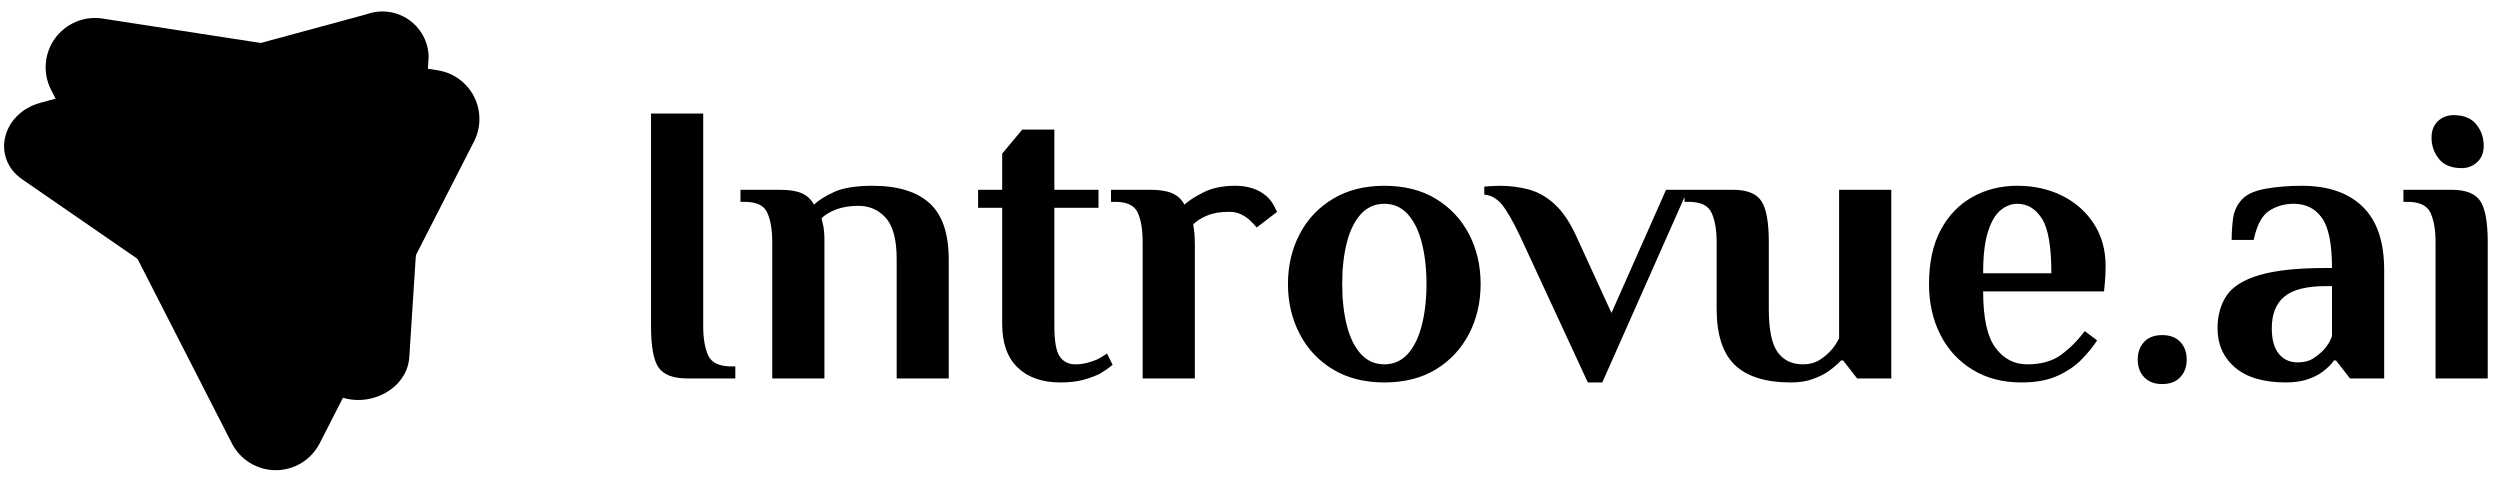 <svg data-logo="logo" xmlns="http://www.w3.org/2000/svg" viewBox="0 0 218 42">
        <g style="opacity: 1;" id="logogram" transform="translate(0, 1) rotate(0)"><path d="M28.709 33.105L1.943 14.642C-0.769 12.771 0.153 8.876 3.535 7.96L31.982 0.239C32.585 0.022 33.231 -0.049 33.866 0.033C34.501 0.115 35.108 0.348 35.636 0.711C36.163 1.075 36.596 1.559 36.899 2.123C37.202 2.688 37.366 3.317 37.377 3.957L35.691 30.139C35.491 33.247 31.421 34.976 28.709 33.105Z" fill="#000000"></path><path d="M20.22 37.663L4.451 6.826C4.091 6.121 3.932 5.329 3.993 4.54C4.054 3.75 4.331 2.992 4.795 2.35C5.259 1.708 5.892 1.206 6.623 0.901C7.354 0.595 8.155 0.497 8.938 0.618L38.16 5.128C38.833 5.232 39.472 5.494 40.024 5.893C40.575 6.292 41.025 6.816 41.334 7.422C41.644 8.028 41.806 8.699 41.806 9.38C41.805 10.061 41.644 10.732 41.334 11.338L27.872 37.665C27.51 38.368 26.962 38.958 26.287 39.37C25.612 39.782 24.836 40 24.045 40C23.255 40 22.479 39.782 21.804 39.37C21.129 38.957 20.581 38.367 20.22 37.663Z" fill="#000000"></path><path d="M37.306 4.995L22.738 2.747L4.853 7.603L11.992 21.57L28.709 33.105C29.078 33.357 29.483 33.55 29.911 33.677L36.261 21.259L37.306 4.995Z" fill="#000000"></path></g>
        <g style="opacity: 1;" id="logotype" transform="translate(48, 9)"><path fill="#000000" d="M16.12 24L11.92 24Q10.10 24 9.43 23.05Q8.77 22.11 8.77 19.45L8.77 19.45L8.77 0.90L13.32 0.90L13.32 19.45Q13.32 21.02 13.75 21.99Q14.19 22.95 15.77 22.95L15.77 22.95L16.12 22.95L16.12 24ZM23.89 24L19.34 24L19.34 12.10Q19.34 10.52 18.91 9.56Q18.50 8.60 16.92 8.60L16.92 8.60L16.57 8.60L16.57 7.55L20.04 7.55Q21.23 7.55 21.91 7.85Q22.59 8.14 22.98 8.84L22.98 8.84Q23.61 8.25 24.78 7.72Q25.95 7.20 28.09 7.20L28.09 7.20Q31.38 7.20 33.06 8.72Q34.73 10.24 34.73 13.64L34.73 13.64L34.73 24L30.19 24L30.19 13.60Q30.19 11.05 29.24 10.00Q28.30 8.95 26.86 8.95L26.86 8.95Q25.74 8.95 24.92 9.26Q24.09 9.58 23.64 10.03L23.64 10.03L23.75 10.52Q23.82 10.77 23.85 11.12Q23.89 11.47 23.89 11.89L23.89 11.89L23.89 24ZM44.47 24.35L44.47 24.35Q42.09 24.35 40.74 23.05Q39.39 21.76 39.39 19.24L39.39 19.24L39.39 9.12L37.29 9.12L37.29 7.55L39.39 7.55L39.39 4.40L41.14 2.30L43.94 2.30L43.94 7.55L47.79 7.55L47.79 9.12L43.94 9.12L43.94 19.45Q43.94 21.41 44.41 22.09Q44.89 22.77 45.76 22.77L45.76 22.77Q46.32 22.77 46.83 22.63Q47.34 22.50 47.72 22.32L47.72 22.32Q48.11 22.11 48.53 21.83L48.53 21.83L49.02 22.81Q48.56 23.20 47.93 23.58L47.93 23.58Q47.37 23.86 46.51 24.11Q45.66 24.35 44.47 24.35ZM56.19 24L51.64 24L51.64 12.10Q51.64 10.52 51.22 9.56Q50.80 8.60 49.23 8.60L49.23 8.60L48.88 8.60L48.88 7.55L52.34 7.55Q53.53 7.55 54.21 7.85Q54.90 8.14 55.28 8.84L55.28 8.84Q55.91 8.28 57.01 7.74Q58.12 7.20 59.69 7.20L59.69 7.20Q61.20 7.20 62.18 7.90L62.18 7.90Q62.77 8.32 63.07 8.91Q63.37 9.51 63.37 9.47L63.37 9.47L61.58 10.84Q61.34 10.52 60.95 10.17L60.95 10.17Q60.64 9.89 60.20 9.68Q59.76 9.47 59.17 9.47L59.17 9.47Q58.05 9.47 57.28 9.79Q56.51 10.10 56.05 10.56L56.05 10.56L56.12 11.08Q56.16 11.33 56.17 11.63Q56.19 11.92 56.19 12.24L56.19 12.24L56.19 24ZM72.71 24.35L72.71 24.35Q70.12 24.35 68.23 23.21Q66.34 22.07 65.33 20.11Q64.31 18.16 64.31 15.77L64.31 15.77Q64.31 13.36 65.33 11.42Q66.34 9.47 68.23 8.34Q70.12 7.20 72.71 7.20L72.71 7.20Q75.34 7.20 77.21 8.34Q79.08 9.47 80.10 11.42Q81.11 13.36 81.11 15.77L81.11 15.77Q81.11 18.16 80.10 20.11Q79.08 22.07 77.21 23.21Q75.34 24.35 72.71 24.35ZM72.71 22.77L72.71 22.77Q73.94 22.77 74.76 21.86Q75.58 20.95 75.98 19.36Q76.39 17.77 76.39 15.77L76.39 15.77Q76.39 13.74 75.98 12.17Q75.58 10.59 74.76 9.68Q73.94 8.77 72.71 8.77L72.71 8.77Q71.49 8.77 70.66 9.68Q69.84 10.59 69.44 12.17Q69.04 13.74 69.04 15.77L69.04 15.77Q69.04 17.77 69.44 19.36Q69.84 20.95 70.66 21.86Q71.49 22.77 72.71 22.77ZM91.72 24.35L90.46 24.35L84.54 11.57Q83.63 9.65 82.97 8.84Q82.30 8.04 81.43 7.97L81.43 7.97L81.43 7.27Q81.57 7.27 82.02 7.23Q82.48 7.20 82.72 7.20L82.72 7.20Q84.12 7.20 85.33 7.53Q86.54 7.86 87.57 8.81Q88.60 9.75 89.44 11.57L89.44 11.57L92.52 18.29L97.28 7.55L99.17 7.55L91.72 24.35ZM108.17 24.35L108.17 24.35Q104.88 24.35 103.28 22.83Q101.69 21.30 101.69 17.91L101.69 17.91L101.69 12.10Q101.69 10.52 101.25 9.56Q100.82 8.60 99.24 8.60L99.24 8.60L98.89 8.60L98.89 7.55L103.09 7.55Q104.95 7.55 105.59 8.53Q106.24 9.51 106.24 12.10L106.24 12.10L106.24 17.95Q106.24 20.64 107.01 21.71Q107.78 22.77 109.22 22.77L109.22 22.77Q110.02 22.77 110.60 22.43Q111.18 22.07 111.56 21.66L111.56 21.66Q111.81 21.41 112.00 21.13Q112.19 20.85 112.37 20.50L112.37 20.50L112.37 7.55L116.92 7.55L116.92 24L113.94 24L112.72 22.43L112.54 22.43Q112.05 22.95 111.39 23.41L111.39 23.41Q110.83 23.79 110.02 24.07Q109.22 24.35 108.17 24.35ZM128.26 24.35L128.26 24.35Q125.81 24.35 123.99 23.23Q122.17 22.11 121.19 20.17Q120.21 18.23 120.21 15.77L120.21 15.77Q120.21 12.97 121.22 11.07Q122.24 9.16 123.99 8.18Q125.74 7.20 127.91 7.20L127.91 7.20Q130.08 7.20 131.83 8.07Q133.58 8.95 134.59 10.52Q135.61 12.10 135.61 14.20L135.61 14.20Q135.61 14.58 135.59 14.99Q135.57 15.39 135.54 15.71L135.54 15.71L135.47 16.41L124.93 16.41Q124.93 19.87 126.00 21.32Q127.07 22.77 128.78 22.77L128.78 22.77Q130.60 22.77 131.74 21.93Q132.88 21.09 133.79 19.87L133.79 19.87L134.87 20.68Q134.38 21.45 133.56 22.30Q132.74 23.16 131.46 23.75Q130.18 24.35 128.26 24.35ZM124.93 14.83L124.93 14.83L130.88 14.83Q130.88 11.36 130.06 10.07Q129.24 8.77 127.91 8.77L127.91 8.77Q127.14 8.77 126.45 9.33Q125.77 9.89 125.35 11.21Q124.93 12.52 124.93 14.83ZM140.54 24.49L140.54 24.49Q139.53 24.49 138.97 23.89Q138.41 23.30 138.41 22.36L138.41 22.36Q138.41 21.41 138.97 20.81Q139.53 20.22 140.54 20.22L140.54 20.22Q141.56 20.22 142.12 20.81Q142.68 21.41 142.68 22.36L142.68 22.36Q142.68 23.30 142.12 23.89Q141.56 24.49 140.54 24.49ZM151.32 24.35L151.32 24.35Q148.42 24.35 146.89 23.04Q145.37 21.73 145.37 19.63L145.37 19.63Q145.37 17.95 146.16 16.77Q146.95 15.60 149.01 14.99Q151.08 14.37 154.82 14.37L154.82 14.37L155.35 14.37Q155.35 11.22 154.47 10.00Q153.60 8.77 152.02 8.77L152.02 8.77Q150.83 8.77 149.89 9.37Q148.94 9.96 148.52 11.92L148.52 11.92L146.60 11.92Q146.60 11.01 146.72 10.07Q146.84 9.12 147.47 8.42L147.47 8.42Q148.10 7.72 149.55 7.46Q151.01 7.20 152.72 7.20L152.72 7.20Q156.15 7.20 158.02 9.02Q159.90 10.84 159.90 14.55L159.90 14.55L159.90 24L156.92 24L155.70 22.43L155.52 22.43Q155.35 22.70 155.08 22.95Q154.82 23.20 154.54 23.41L154.54 23.41Q154.05 23.79 153.25 24.07Q152.44 24.35 151.32 24.35ZM152.37 22.60L152.37 22.60Q153.18 22.60 153.72 22.25Q154.26 21.90 154.65 21.48L154.65 21.48Q155.10 20.99 155.35 20.32L155.35 20.32L155.35 15.95L154.82 15.95Q152.30 15.95 151.20 16.86Q150.10 17.77 150.10 19.63L150.10 19.63Q150.10 21.09 150.71 21.85Q151.32 22.60 152.37 22.60ZM166.65 5.66L166.65 5.66Q165.32 5.66 164.67 4.85Q164.03 4.05 164.03 3.00L164.03 3.00Q164.03 2.09 164.59 1.56Q165.15 1.04 165.95 1.04L165.95 1.04Q167.28 1.04 167.93 1.84Q168.58 2.65 168.58 3.70L168.58 3.70Q168.58 4.61 168.02 5.13Q167.46 5.66 166.65 5.66ZM168.93 24L164.38 24L164.38 12.10Q164.38 10.52 163.94 9.56Q163.50 8.60 161.93 8.60L161.93 8.60L161.58 8.60L161.58 7.55L165.78 7.55Q167.63 7.55 168.28 8.53Q168.93 9.51 168.93 12.10L168.93 12.10L168.93 24Z"></path></g>
        
      </svg>